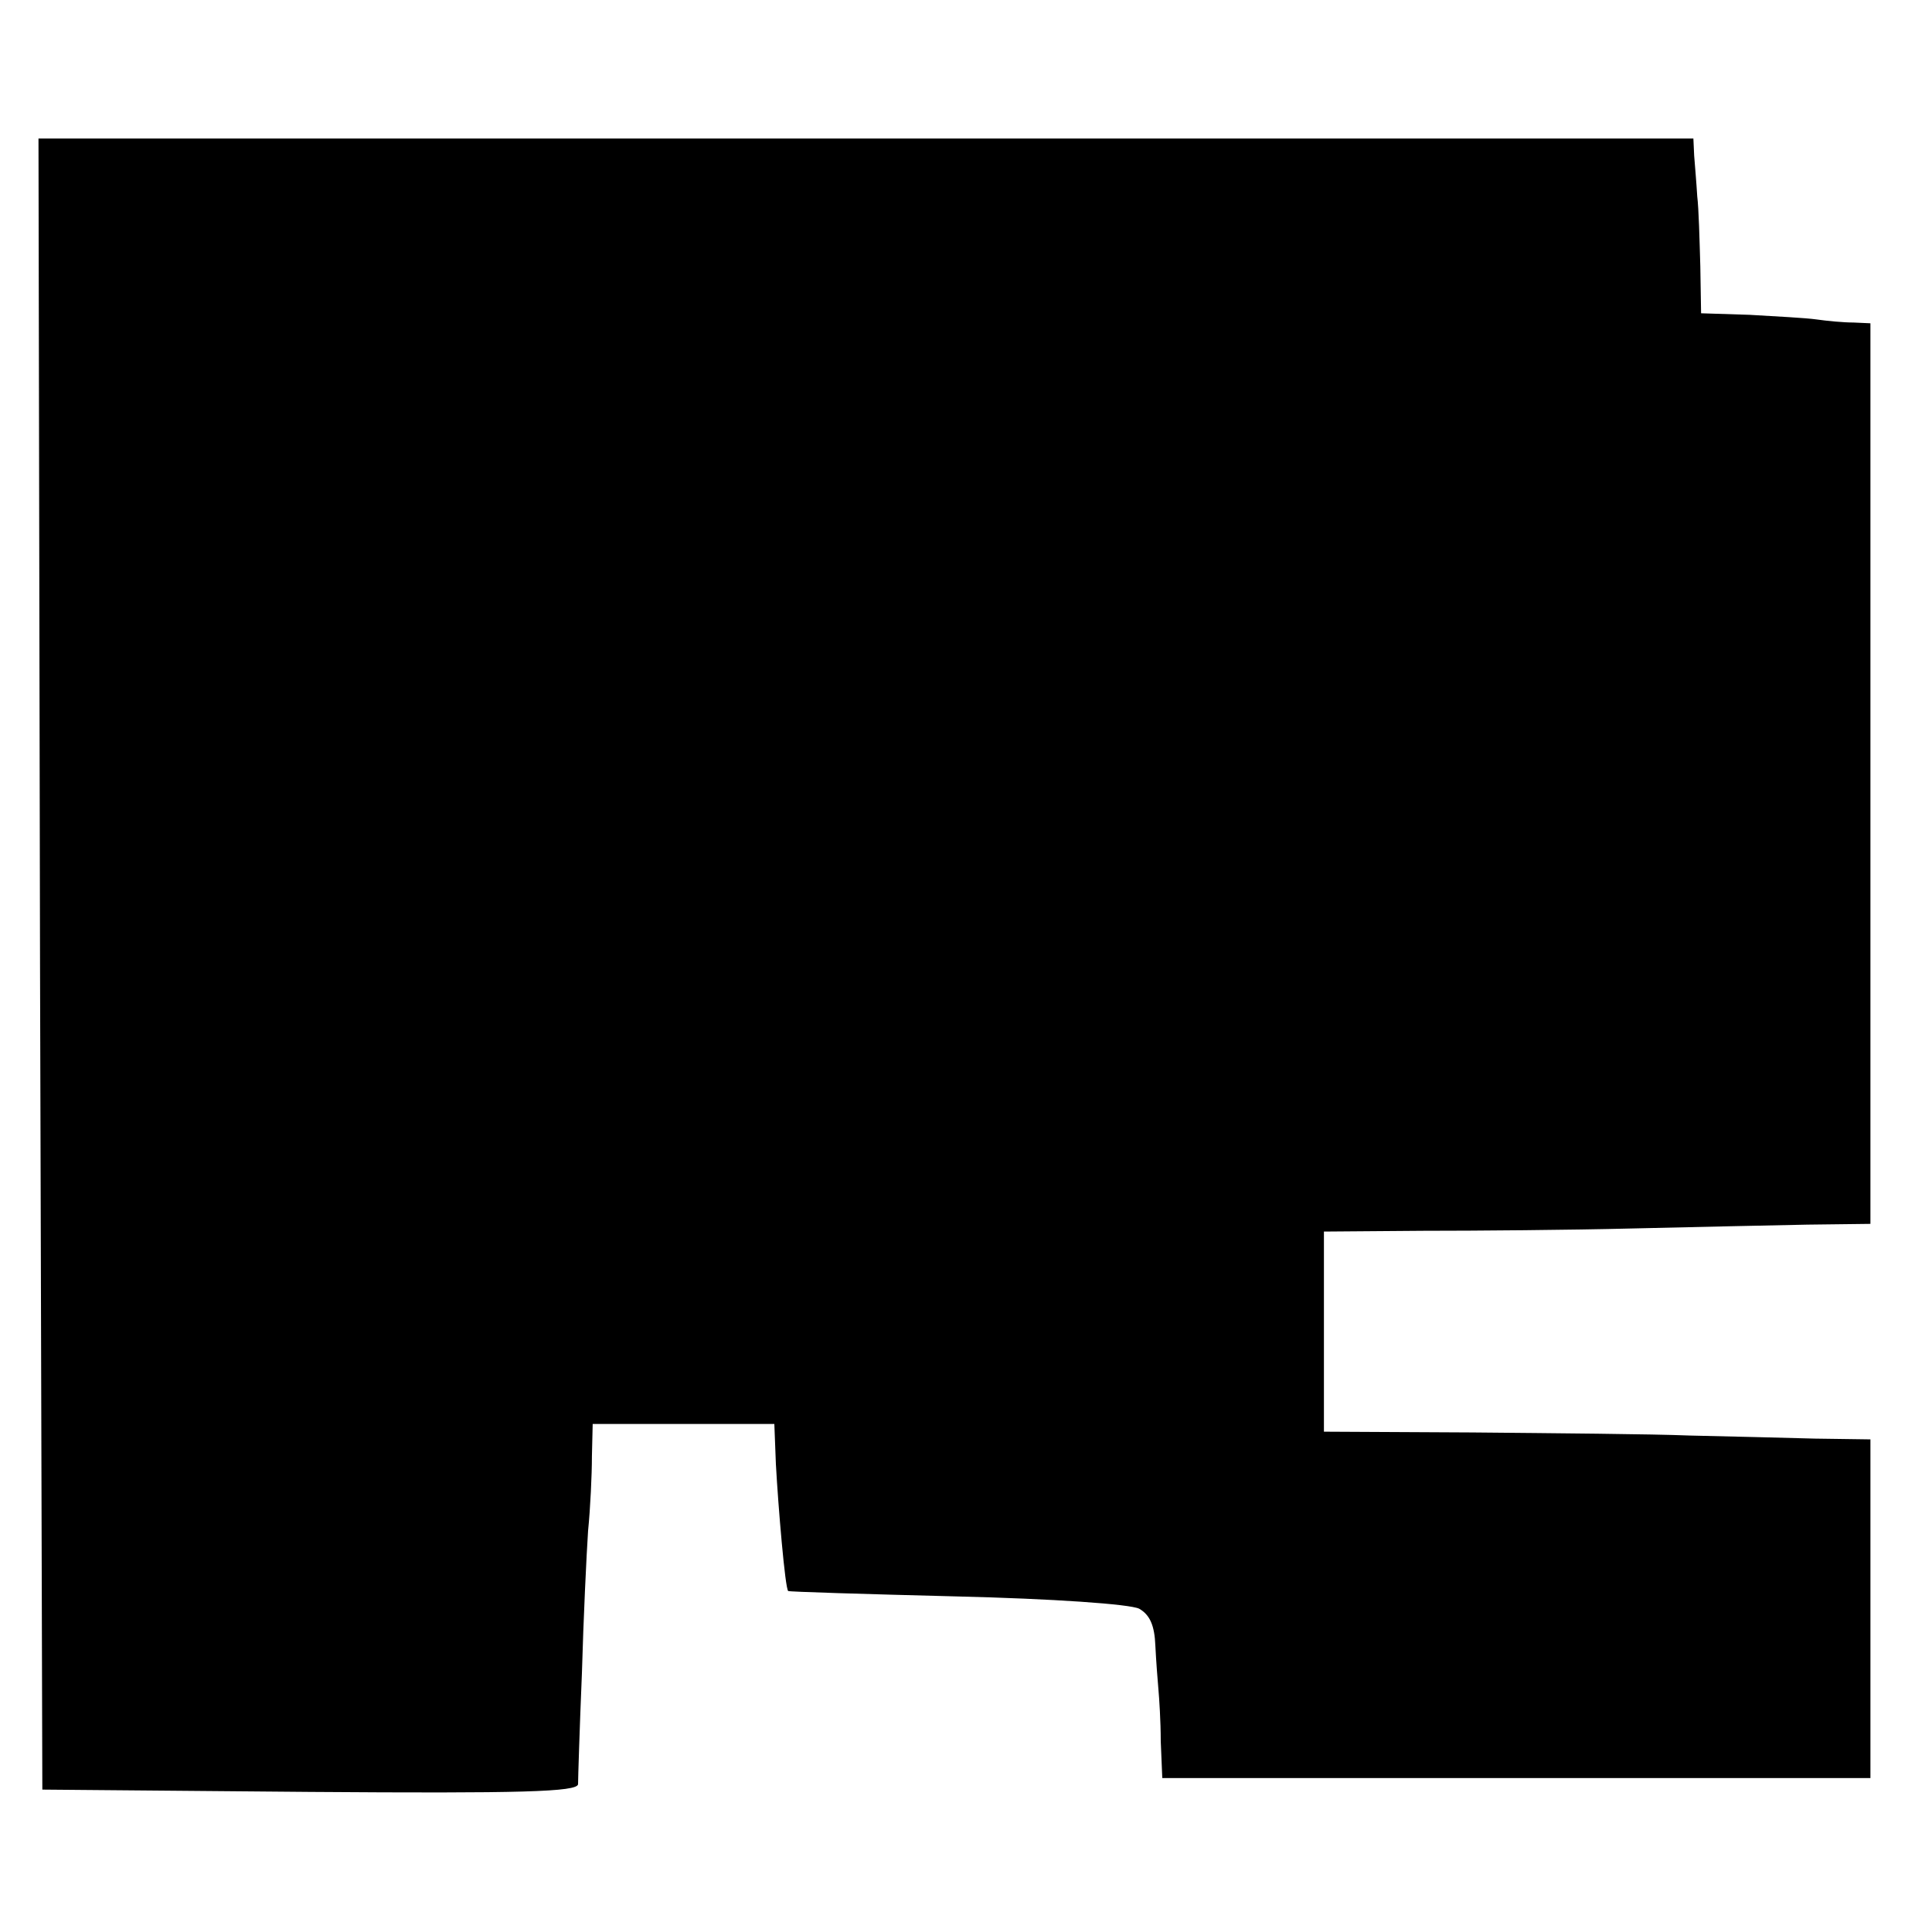 <?xml version="1.0" standalone="no"?>
<!DOCTYPE svg PUBLIC "-//W3C//DTD SVG 20010904//EN"
 "http://www.w3.org/TR/2001/REC-SVG-20010904/DTD/svg10.dtd">
<svg version="1.0" xmlns="http://www.w3.org/2000/svg"
 width="251pt" height="251pt" viewBox="0 0 251 251"
 preserveAspectRatio="xMidYMid meet">
<g transform="translate(0,251) scale(0.1,-0.1)"
fill="#000000" stroke="none">
<path d="M52 1258 l3 -1073 348 -3 c274 -2 347 0 348 10 0 7 2 72 5 144 2 72
6 155 8 185 3 30 5 73 5 97 l1 42 118 0 118 0 2 -52 c3 -55 12 -162 16 -165 1
-1 99 -4 218 -7 126 -3 226 -10 238 -16 14 -8 20 -22 21 -48 1 -20 3 -46 4
-57 1 -11 3 -41 3 -67 l2 -48 460 0 460 0 0 220 0 220 -72 1 c-40 1 -113 3
-163 4 -49 2 -177 3 -282 4 l-193 1 0 130 0 130 128 1 c70 0 192 1 272 3 80 2
182 4 228 5 l82 1 0 585 0 585 -22 1 c-13 0 -34 2 -48 4 -14 2 -53 4 -87 6
l-63 2 -1 61 c-1 34 -2 75 -4 91 -1 17 -3 40 -4 53 l-1 22 -1075 0 -1075 0 2
-1072z"/>
</g>
</svg>
